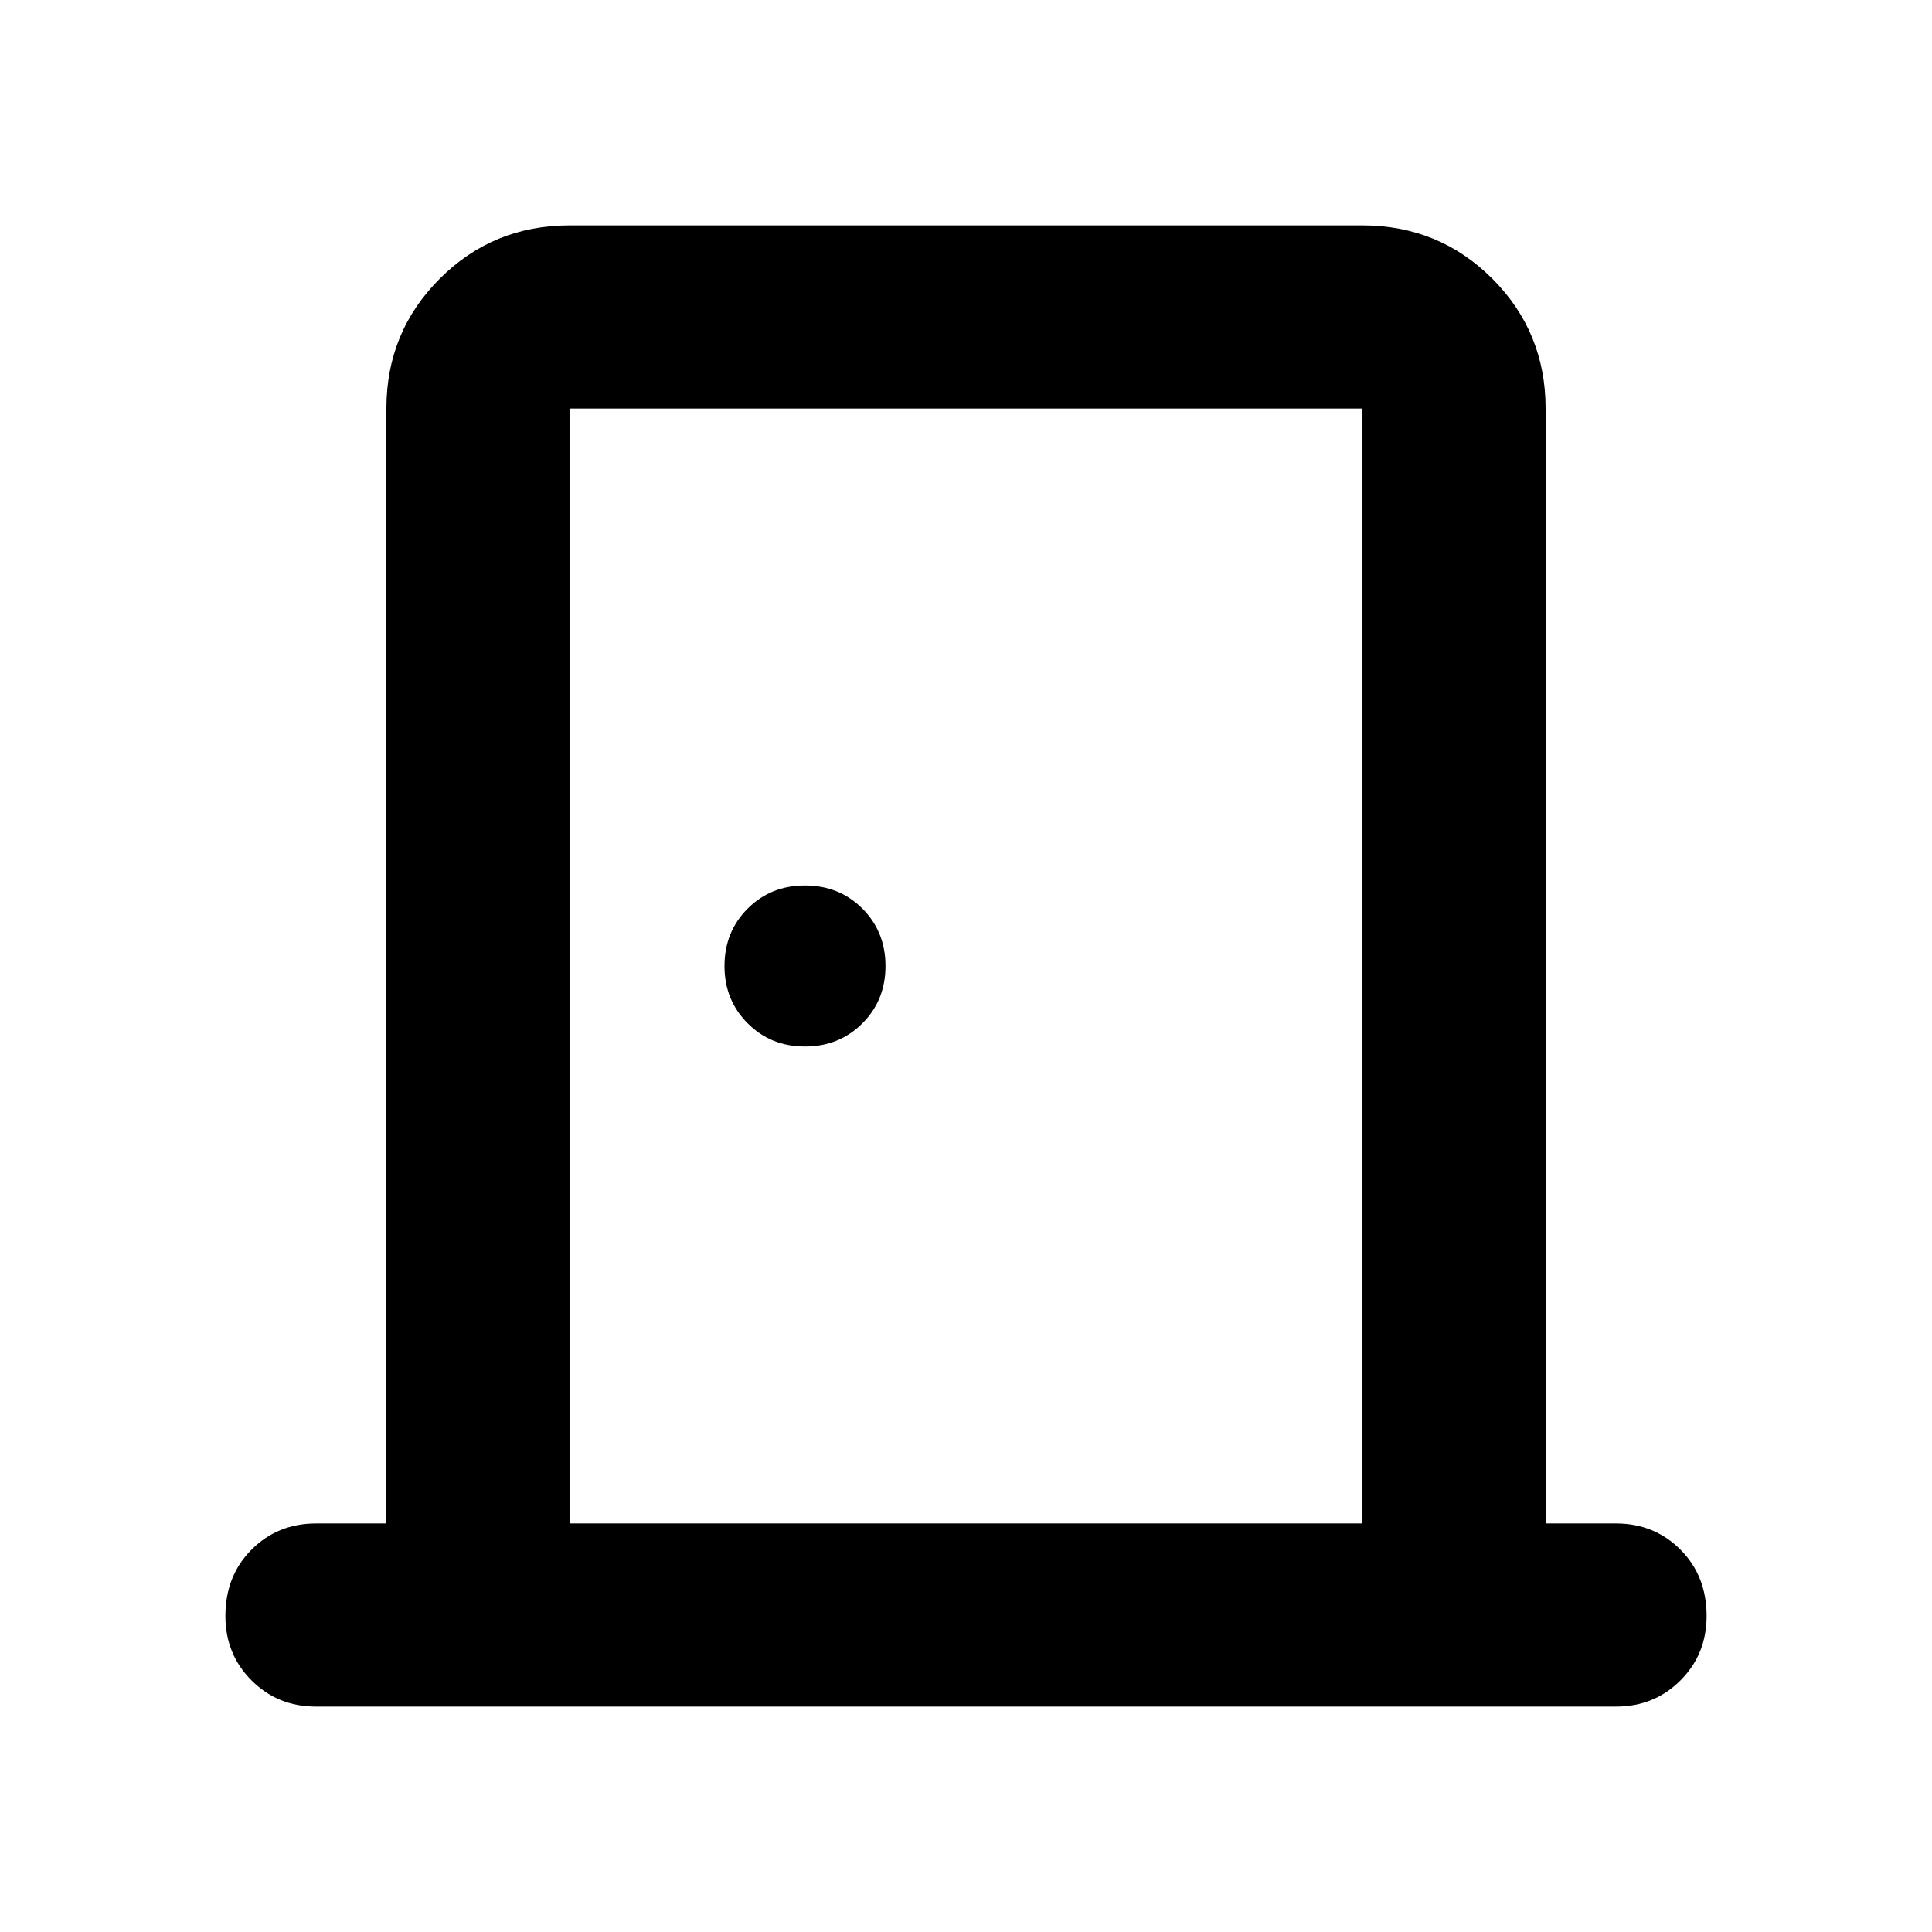 <svg xmlns="http://www.w3.org/2000/svg" height="24" width="24"><path d="M3.925 21.2Q3.45 21.2 3.125 20.875Q2.8 20.55 2.8 20.075Q2.8 19.575 3.125 19.25Q3.45 18.925 3.925 18.925H4.8V5.075Q4.8 4.125 5.463 3.462Q6.125 2.8 7.075 2.8H16.925Q17.875 2.8 18.538 3.462Q19.2 4.125 19.2 5.075V18.925H20.075Q20.55 18.925 20.875 19.25Q21.2 19.575 21.2 20.075Q21.2 20.55 20.875 20.875Q20.55 21.2 20.075 21.2ZM7.075 18.925H16.925V5.075Q16.925 5.075 16.925 5.075Q16.925 5.075 16.925 5.075H7.075Q7.075 5.075 7.075 5.075Q7.075 5.075 7.075 5.075ZM10 13Q10.425 13 10.713 12.712Q11 12.425 11 12Q11 11.575 10.713 11.287Q10.425 11 10 11Q9.575 11 9.288 11.287Q9 11.575 9 12Q9 12.425 9.288 12.712Q9.575 13 10 13ZM7.075 5.075Q7.075 5.075 7.075 5.075Q7.075 5.075 7.075 5.075V18.925V5.075Q7.075 5.075 7.075 5.075Q7.075 5.075 7.075 5.075Z"/></svg>